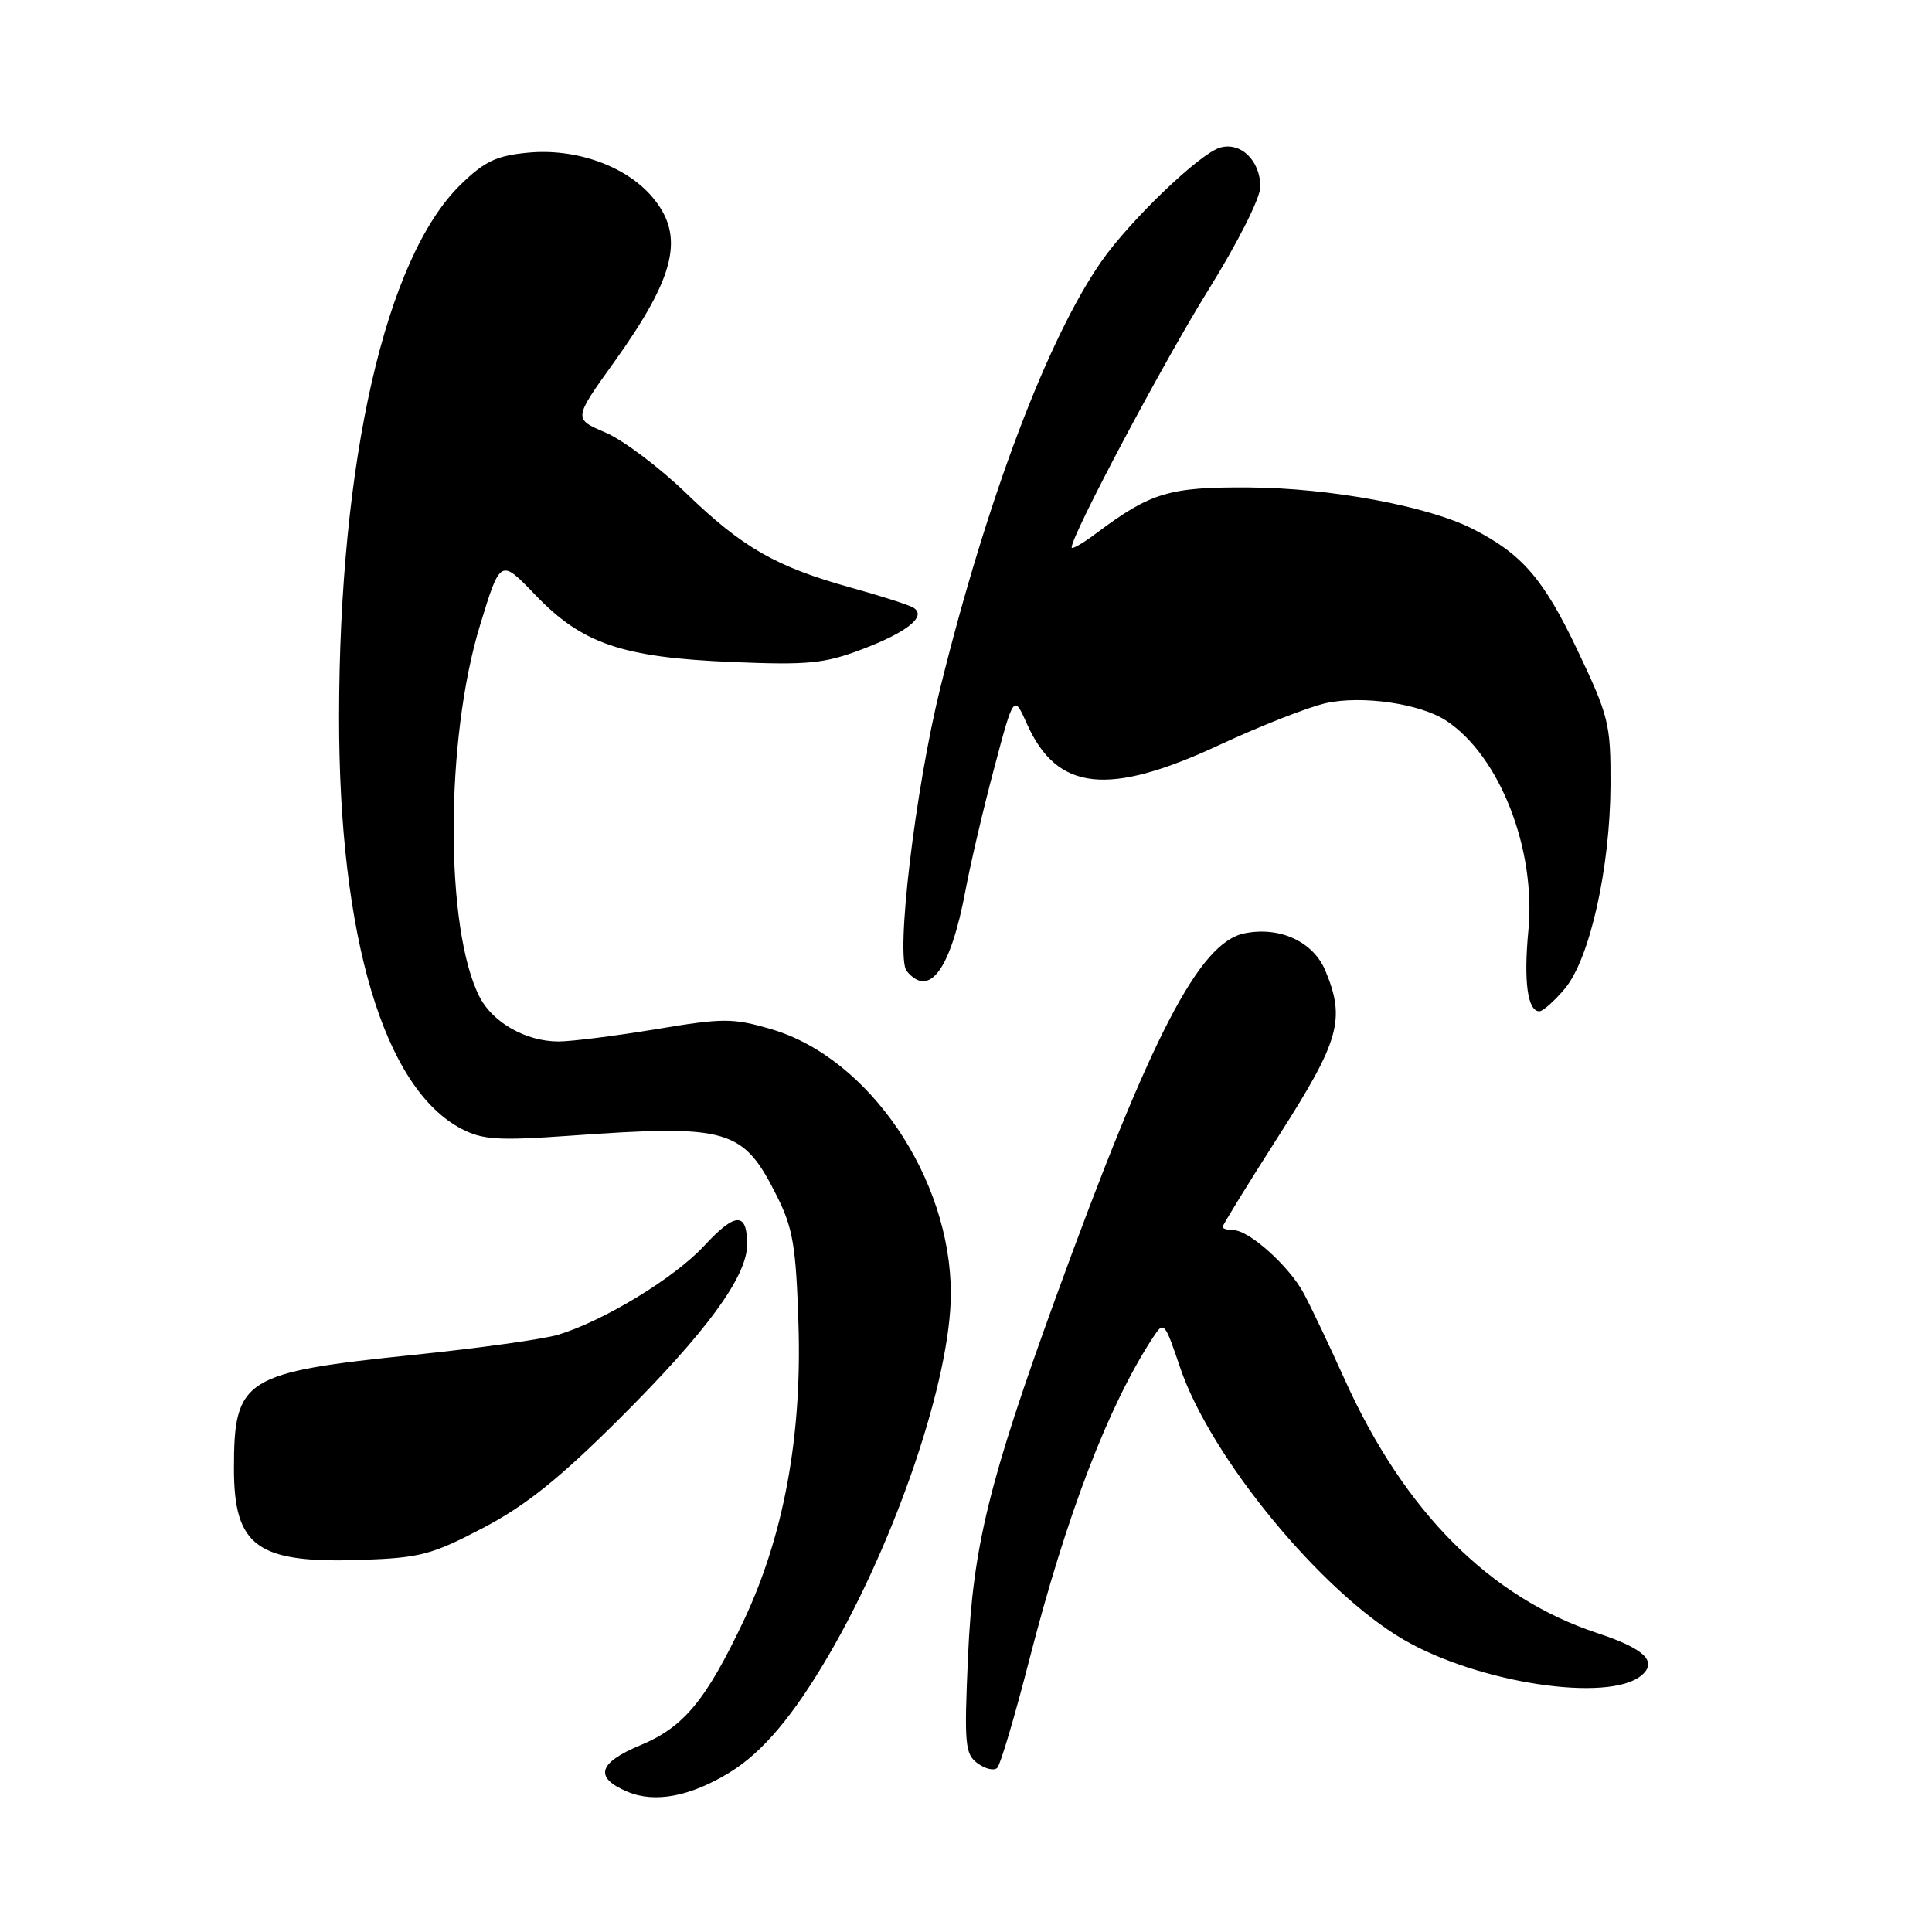 <?xml version="1.0" encoding="UTF-8" standalone="no"?>
<!DOCTYPE svg PUBLIC "-//W3C//DTD SVG 1.1//EN" "http://www.w3.org/Graphics/SVG/1.1/DTD/svg11.dtd" >
<svg xmlns="http://www.w3.org/2000/svg" xmlns:xlink="http://www.w3.org/1999/xlink" version="1.1" viewBox="0 0 256 256">
 <g >
 <path fill="currentColor"
d=" M 96.68 234.86 C 101.02 232.21 105.11 227.37 109.82 219.30 C 118.78 203.93 125.98 182.64 125.99 171.43 C 126.01 156.14 115.13 140.13 102.16 136.36 C 97.09 134.88 95.85 134.88 86.87 136.38 C 81.49 137.27 75.70 138.00 74.00 138.00 C 69.74 138.00 65.32 135.52 63.57 132.14 C 58.94 123.18 58.96 97.98 63.62 82.80 C 66.31 74.01 66.31 74.01 70.94 78.84 C 77.15 85.31 82.42 87.11 97.00 87.72 C 107.04 88.14 109.22 87.93 114.16 86.06 C 120.21 83.78 122.86 81.65 121.03 80.52 C 120.45 80.16 116.78 78.98 112.88 77.90 C 102.85 75.12 98.42 72.59 90.98 65.41 C 87.39 61.94 82.55 58.30 80.22 57.31 C 75.98 55.50 75.98 55.50 81.36 48.00 C 89.54 36.58 90.78 31.27 86.47 26.15 C 82.98 22.00 76.33 19.62 69.95 20.23 C 65.77 20.63 64.19 21.38 61.02 24.48 C 51.08 34.18 44.95 61.07 44.93 95.00 C 44.91 124.21 50.89 144.27 61.20 149.60 C 63.96 151.03 66.06 151.16 75.47 150.49 C 96.61 148.98 98.46 149.53 102.96 158.52 C 105.07 162.74 105.48 165.15 105.80 175.47 C 106.28 190.41 103.82 203.63 98.49 214.86 C 93.51 225.35 90.58 228.87 84.86 231.25 C 79.23 233.59 78.69 235.55 83.16 237.42 C 86.77 238.94 91.45 238.06 96.68 234.86 Z  M 136.37 220.00 C 141.33 200.69 146.89 186.21 152.77 177.23 C 154.22 175.01 154.31 175.11 156.38 181.23 C 160.39 193.07 175.03 210.89 186.00 217.27 C 195.92 223.03 213.12 225.63 217.48 222.02 C 219.69 220.18 217.92 218.46 211.67 216.40 C 197.44 211.70 186.13 200.36 178.22 182.88 C 176.14 178.27 173.68 173.09 172.75 171.37 C 170.81 167.76 165.51 163.00 163.42 163.00 C 162.64 163.00 162.00 162.80 162.00 162.57 C 162.00 162.33 165.38 156.85 169.50 150.40 C 177.52 137.86 178.30 135.06 175.61 128.60 C 174.00 124.77 169.59 122.73 164.91 123.67 C 158.91 124.87 152.52 137.21 139.87 172.00 C 131.03 196.33 128.91 205.00 128.27 219.40 C 127.75 231.18 127.86 232.43 129.55 233.66 C 130.56 234.40 131.73 234.67 132.14 234.25 C 132.56 233.84 134.46 227.43 136.37 220.00 Z  M 64.00 202.46 C 69.66 199.50 74.09 195.94 82.05 188.02 C 93.63 176.48 99.00 169.14 99.00 164.89 C 99.00 160.56 97.44 160.61 93.32 165.06 C 89.39 169.32 80.09 174.98 74.00 176.85 C 72.08 177.44 63.53 178.63 55.00 179.51 C 32.31 181.84 31.00 182.66 31.00 194.57 C 31.00 204.98 34.09 207.18 48.00 206.69 C 55.66 206.42 57.25 206.00 64.00 202.46 Z  M 207.34 131.01 C 210.66 127.07 213.36 114.98 213.40 103.97 C 213.43 95.92 213.18 94.91 209.01 86.13 C 204.53 76.70 201.67 73.39 195.12 70.07 C 189.17 67.05 176.25 64.66 165.50 64.59 C 154.92 64.52 152.50 65.24 145.25 70.67 C 143.46 72.01 142.00 72.85 142.00 72.53 C 142.00 70.89 154.14 48.03 160.11 38.43 C 164.03 32.12 167.00 26.23 167.00 24.75 C 167.00 21.27 164.39 18.75 161.64 19.57 C 158.93 20.38 149.73 29.21 145.94 34.64 C 138.81 44.88 130.82 66.00 124.63 91.00 C 121.27 104.55 118.62 126.84 120.15 128.68 C 123.16 132.31 125.97 128.45 127.93 118.00 C 128.60 114.42 130.31 107.11 131.74 101.76 C 134.33 92.01 134.33 92.01 136.08 95.93 C 140.07 104.84 146.84 105.58 161.60 98.70 C 167.04 96.17 173.39 93.68 175.69 93.17 C 180.47 92.11 188.18 93.23 191.61 95.48 C 198.69 100.12 203.54 112.48 202.52 123.27 C 201.87 130.06 202.41 134.00 203.98 134.00 C 204.44 134.00 205.96 132.65 207.34 131.01 Z "/>
</g>
</svg>
